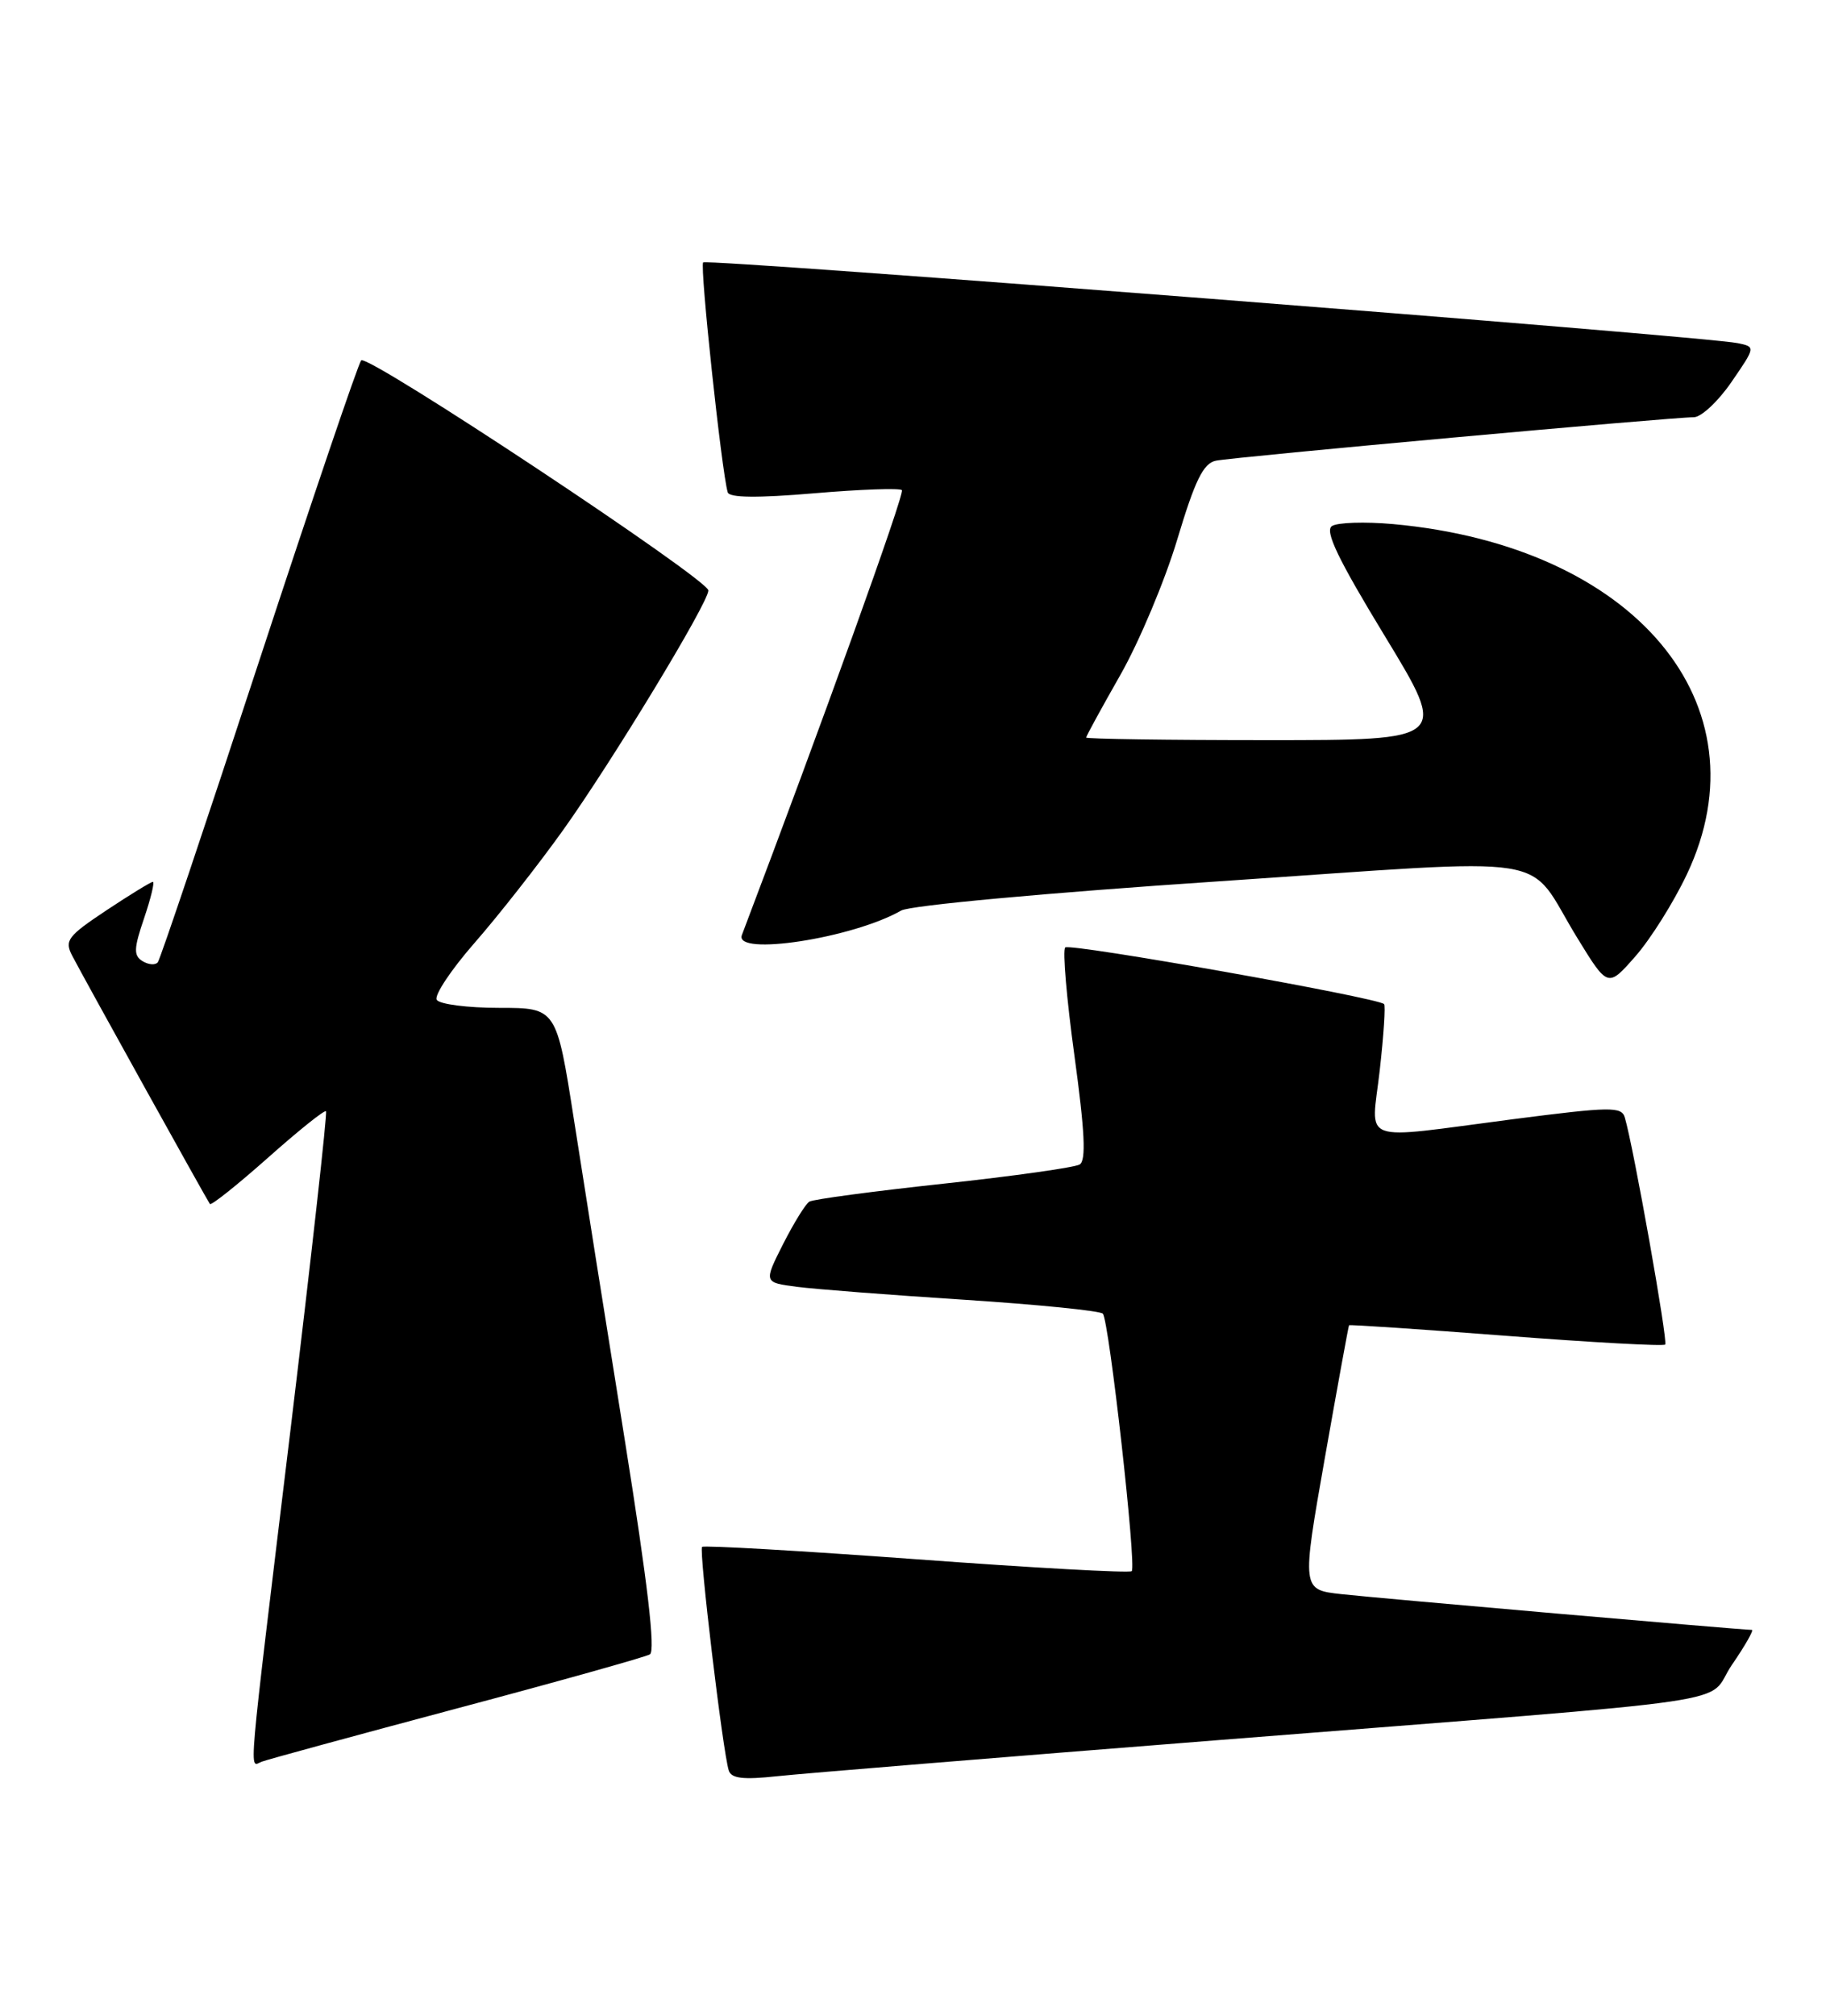 <?xml version="1.0" encoding="UTF-8" standalone="no"?>
<!DOCTYPE svg PUBLIC "-//W3C//DTD SVG 1.1//EN" "http://www.w3.org/Graphics/SVG/1.1/DTD/svg11.dtd" >
<svg xmlns="http://www.w3.org/2000/svg" xmlns:xlink="http://www.w3.org/1999/xlink" version="1.1" viewBox="0 0 232 256">
 <g >
 <path fill="currentColor"
d=" M 154.50 221.02 C 224.41 215.49 216.45 216.66 220.06 211.42 C 221.73 208.99 222.86 207.00 222.58 207.00 C 221.35 207.00 175.01 202.97 170.44 202.46 C 165.38 201.90 165.38 201.90 168.32 185.20 C 169.94 176.02 171.33 168.42 171.40 168.31 C 171.48 168.21 180.45 168.81 191.35 169.65 C 202.24 170.49 211.35 170.99 211.57 170.76 C 211.94 170.39 207.55 145.68 206.44 141.93 C 206.03 140.52 204.66 140.54 192.24 142.14 C 172.28 144.73 174.23 145.44 175.30 135.94 C 175.80 131.50 176.05 127.71 175.85 127.52 C 175.03 126.70 135.91 119.75 135.34 120.33 C 134.99 120.67 135.52 126.86 136.51 134.07 C 137.83 143.70 138.01 147.38 137.18 147.89 C 136.56 148.27 128.77 149.37 119.87 150.33 C 110.98 151.29 103.31 152.31 102.83 152.61 C 102.35 152.90 100.85 155.33 99.49 158.01 C 97.03 162.88 97.03 162.88 101.26 163.43 C 103.59 163.73 113.15 164.47 122.50 165.07 C 131.85 165.68 139.78 166.47 140.12 166.84 C 140.91 167.69 144.42 198.91 143.79 199.54 C 143.53 199.80 131.24 199.12 116.47 198.03 C 101.69 196.95 89.43 196.24 89.20 196.46 C 88.78 196.88 91.83 222.46 92.59 224.85 C 92.91 225.87 94.40 226.05 98.76 225.58 C 101.92 225.24 127.00 223.19 154.50 221.02 Z  M 58.00 216.99 C 70.93 213.55 81.98 210.45 82.57 210.11 C 83.30 209.70 82.28 201.04 79.40 183.00 C 77.06 168.43 74.15 150.09 72.93 142.25 C 70.70 128.00 70.70 128.00 63.41 128.00 C 59.40 128.00 55.84 127.54 55.49 126.98 C 55.14 126.42 57.31 123.16 60.31 119.73 C 63.31 116.30 68.34 109.90 71.49 105.50 C 77.74 96.76 90.00 76.56 90.00 74.99 C 90.00 73.58 46.70 44.89 45.89 45.77 C 45.52 46.17 39.68 63.38 32.91 84.00 C 26.15 104.62 20.36 121.82 20.05 122.21 C 19.74 122.60 18.87 122.53 18.11 122.07 C 16.96 121.35 16.99 120.49 18.31 116.61 C 19.17 114.07 19.67 112.00 19.42 112.00 C 19.17 112.00 16.51 113.63 13.51 115.62 C 8.59 118.89 8.17 119.45 9.17 121.37 C 10.67 124.26 26.29 152.40 26.67 152.91 C 26.84 153.13 30.15 150.49 34.04 147.04 C 37.92 143.59 41.24 140.93 41.42 141.13 C 41.60 141.33 39.57 159.50 36.92 181.50 C 31.36 227.49 31.63 224.35 33.25 223.74 C 33.94 223.47 45.07 220.44 58.00 216.99 Z  M 214.32 111.05 C 224.56 89.45 207.70 69.35 177.00 66.56 C 173.43 66.24 169.93 66.35 169.23 66.81 C 168.28 67.43 170.00 71.01 175.97 80.82 C 183.98 94.00 183.98 94.00 160.99 94.00 C 148.35 94.00 138.00 93.85 138.00 93.67 C 138.00 93.49 139.96 89.91 142.35 85.71 C 144.74 81.51 148.00 73.76 149.58 68.50 C 151.84 60.96 152.89 58.84 154.48 58.51 C 156.75 58.04 212.56 52.97 215.20 52.99 C 216.14 52.99 218.29 50.99 219.98 48.53 C 223.06 44.05 223.06 44.05 220.78 43.58 C 216.56 42.70 89.85 32.82 89.34 33.33 C 88.89 33.77 91.69 59.93 92.46 62.53 C 92.67 63.22 96.24 63.26 103.42 62.65 C 109.28 62.15 114.30 61.97 114.59 62.25 C 114.98 62.64 104.41 92.00 94.26 118.75 C 93.22 121.48 108.36 119.16 114.50 115.64 C 115.65 114.99 132.87 113.40 155.00 111.92 C 198.94 108.97 193.66 108.14 200.39 119.10 C 204.28 125.44 204.28 125.44 207.77 121.47 C 209.69 119.29 212.64 114.60 214.32 111.05 Z "/>
</g>
</svg>